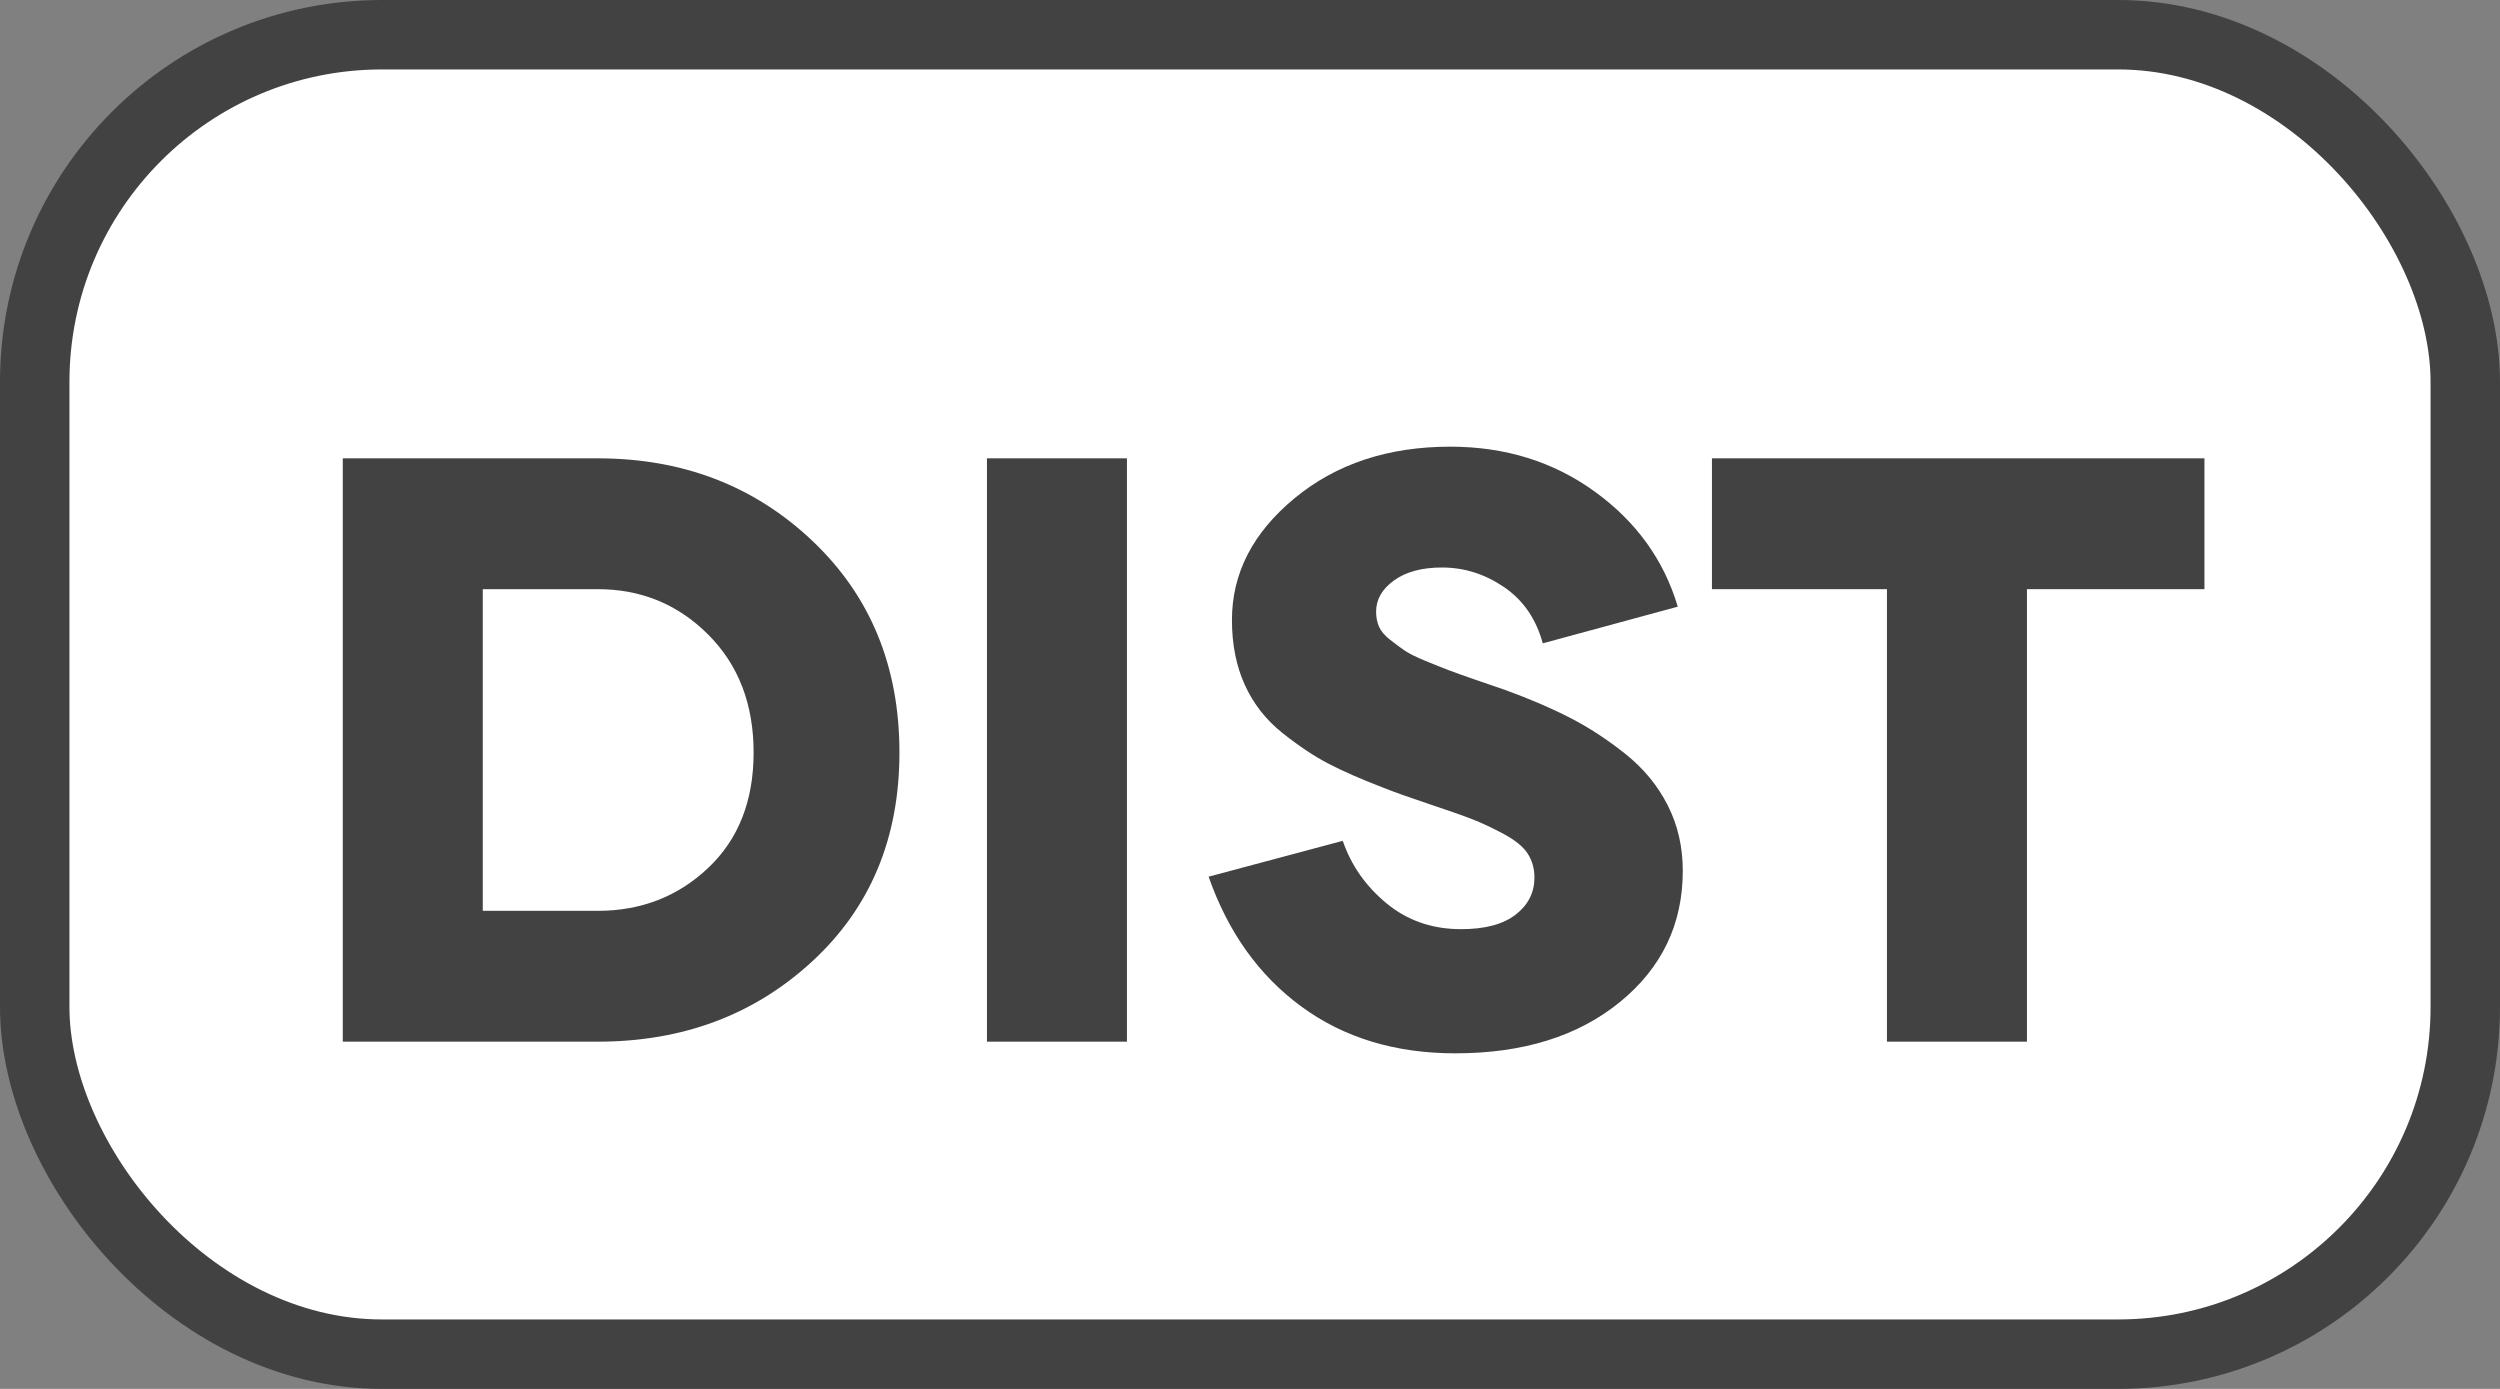 <?xml version="1.0" encoding="UTF-8"?>
<svg width='36px' height='20px' viewBox='0 0 36 20' version='1.1' xmlns='http://www.w3.org/2000/svg'
>
  <rect x="0" y="0" width="36" height="20" fill="#808080" stroke="none"/>
  <title>Group 16</title>
  <g id='Page-1' stroke='none' stroke-width='1' fill='none' fill-rule='evenodd'>
    <g id='1' transform='translate(-2600, -964)'>
      <g id='Group-16' transform='translate(2600, 964)'>
        <rect id='Rectangle-Copy-20' stroke='#424242' fill='#FFFFFF' x='0.5' y='0.5' width='35' height='19'
              rx='5'></rect>
        <g id='dist' transform='translate(4.936, 6.432)' fill='#424242' fill-rule='nonzero'>
          <path
            d='M0,0.168 L3.672,0.168 C4.896,0.168 5.926,0.564 6.762,1.356 C7.598,2.148 8.016,3.164 8.016,4.404 C8.016,5.636 7.598,6.638 6.762,7.41 C5.926,8.182 4.896,8.568 3.672,8.568 L0,8.568 L0,0.168 Z M2.016,6.684 L3.672,6.684 C4.296,6.684 4.826,6.478 5.262,6.066 C5.698,5.654 5.916,5.1 5.916,4.404 C5.916,3.708 5.698,3.142 5.262,2.706 C4.826,2.27 4.296,2.052 3.672,2.052 L2.016,2.052 L2.016,6.684 Z'
            id='Shape'></path>
          <polygon id='Path' points='11.292 8.568 9.276 8.568 9.276 0.168 11.292 0.168'></polygon>
          <path
            d='M19.224,2.304 L17.28,2.832 C17.184,2.48 16.998,2.21 16.722,2.022 C16.446,1.834 16.148,1.74 15.828,1.74 C15.54,1.74 15.31,1.802 15.138,1.926 C14.966,2.05 14.88,2.2 14.88,2.376 C14.88,2.456 14.894,2.528 14.922,2.592 C14.95,2.656 15.002,2.718 15.078,2.778 C15.154,2.838 15.224,2.89 15.288,2.934 C15.352,2.978 15.452,3.028 15.588,3.084 C15.724,3.14 15.834,3.184 15.918,3.216 C16.002,3.248 16.136,3.296 16.32,3.36 C16.504,3.424 16.644,3.472 16.74,3.504 C17.092,3.632 17.404,3.766 17.676,3.906 C17.948,4.046 18.214,4.22 18.474,4.428 C18.734,4.636 18.936,4.882 19.08,5.166 C19.224,5.45 19.296,5.764 19.296,6.108 C19.296,6.876 18.994,7.506 18.39,7.998 C17.786,8.49 16.996,8.736 16.02,8.736 C15.156,8.736 14.418,8.512 13.806,8.064 C13.194,7.616 12.748,6.992 12.468,6.192 L14.4,5.676 C14.52,6.028 14.73,6.328 15.03,6.576 C15.33,6.824 15.688,6.948 16.104,6.948 C16.448,6.948 16.71,6.878 16.89,6.738 C17.07,6.598 17.16,6.42 17.16,6.204 C17.16,6.076 17.128,5.962 17.064,5.862 C17,5.762 16.886,5.668 16.722,5.58 C16.558,5.492 16.41,5.422 16.278,5.37 C16.146,5.318 15.936,5.244 15.648,5.148 C15.36,5.052 15.136,4.972 14.976,4.908 C14.664,4.788 14.404,4.674 14.196,4.566 C13.988,4.458 13.766,4.31 13.53,4.122 C13.294,3.934 13.114,3.704 12.99,3.432 C12.866,3.16 12.804,2.848 12.804,2.496 C12.804,1.824 13.104,1.24 13.704,0.744 C14.304,0.248 15.052,-2.84217094e-14 15.948,-2.84217094e-14 C16.74,-2.84217094e-14 17.434,0.216 18.03,0.648 C18.626,1.08 19.024,1.632 19.224,2.304 Z'
            id='Path'></path>
          <polygon id='Path'
                   points='19.716 0.168 26.808 0.168 26.808 2.052 24.252 2.052 24.252 8.568 22.236 8.568 22.236 2.052 19.716 2.052'></polygon>
        </g>
      </g>
    </g>
  </g>
</svg>
